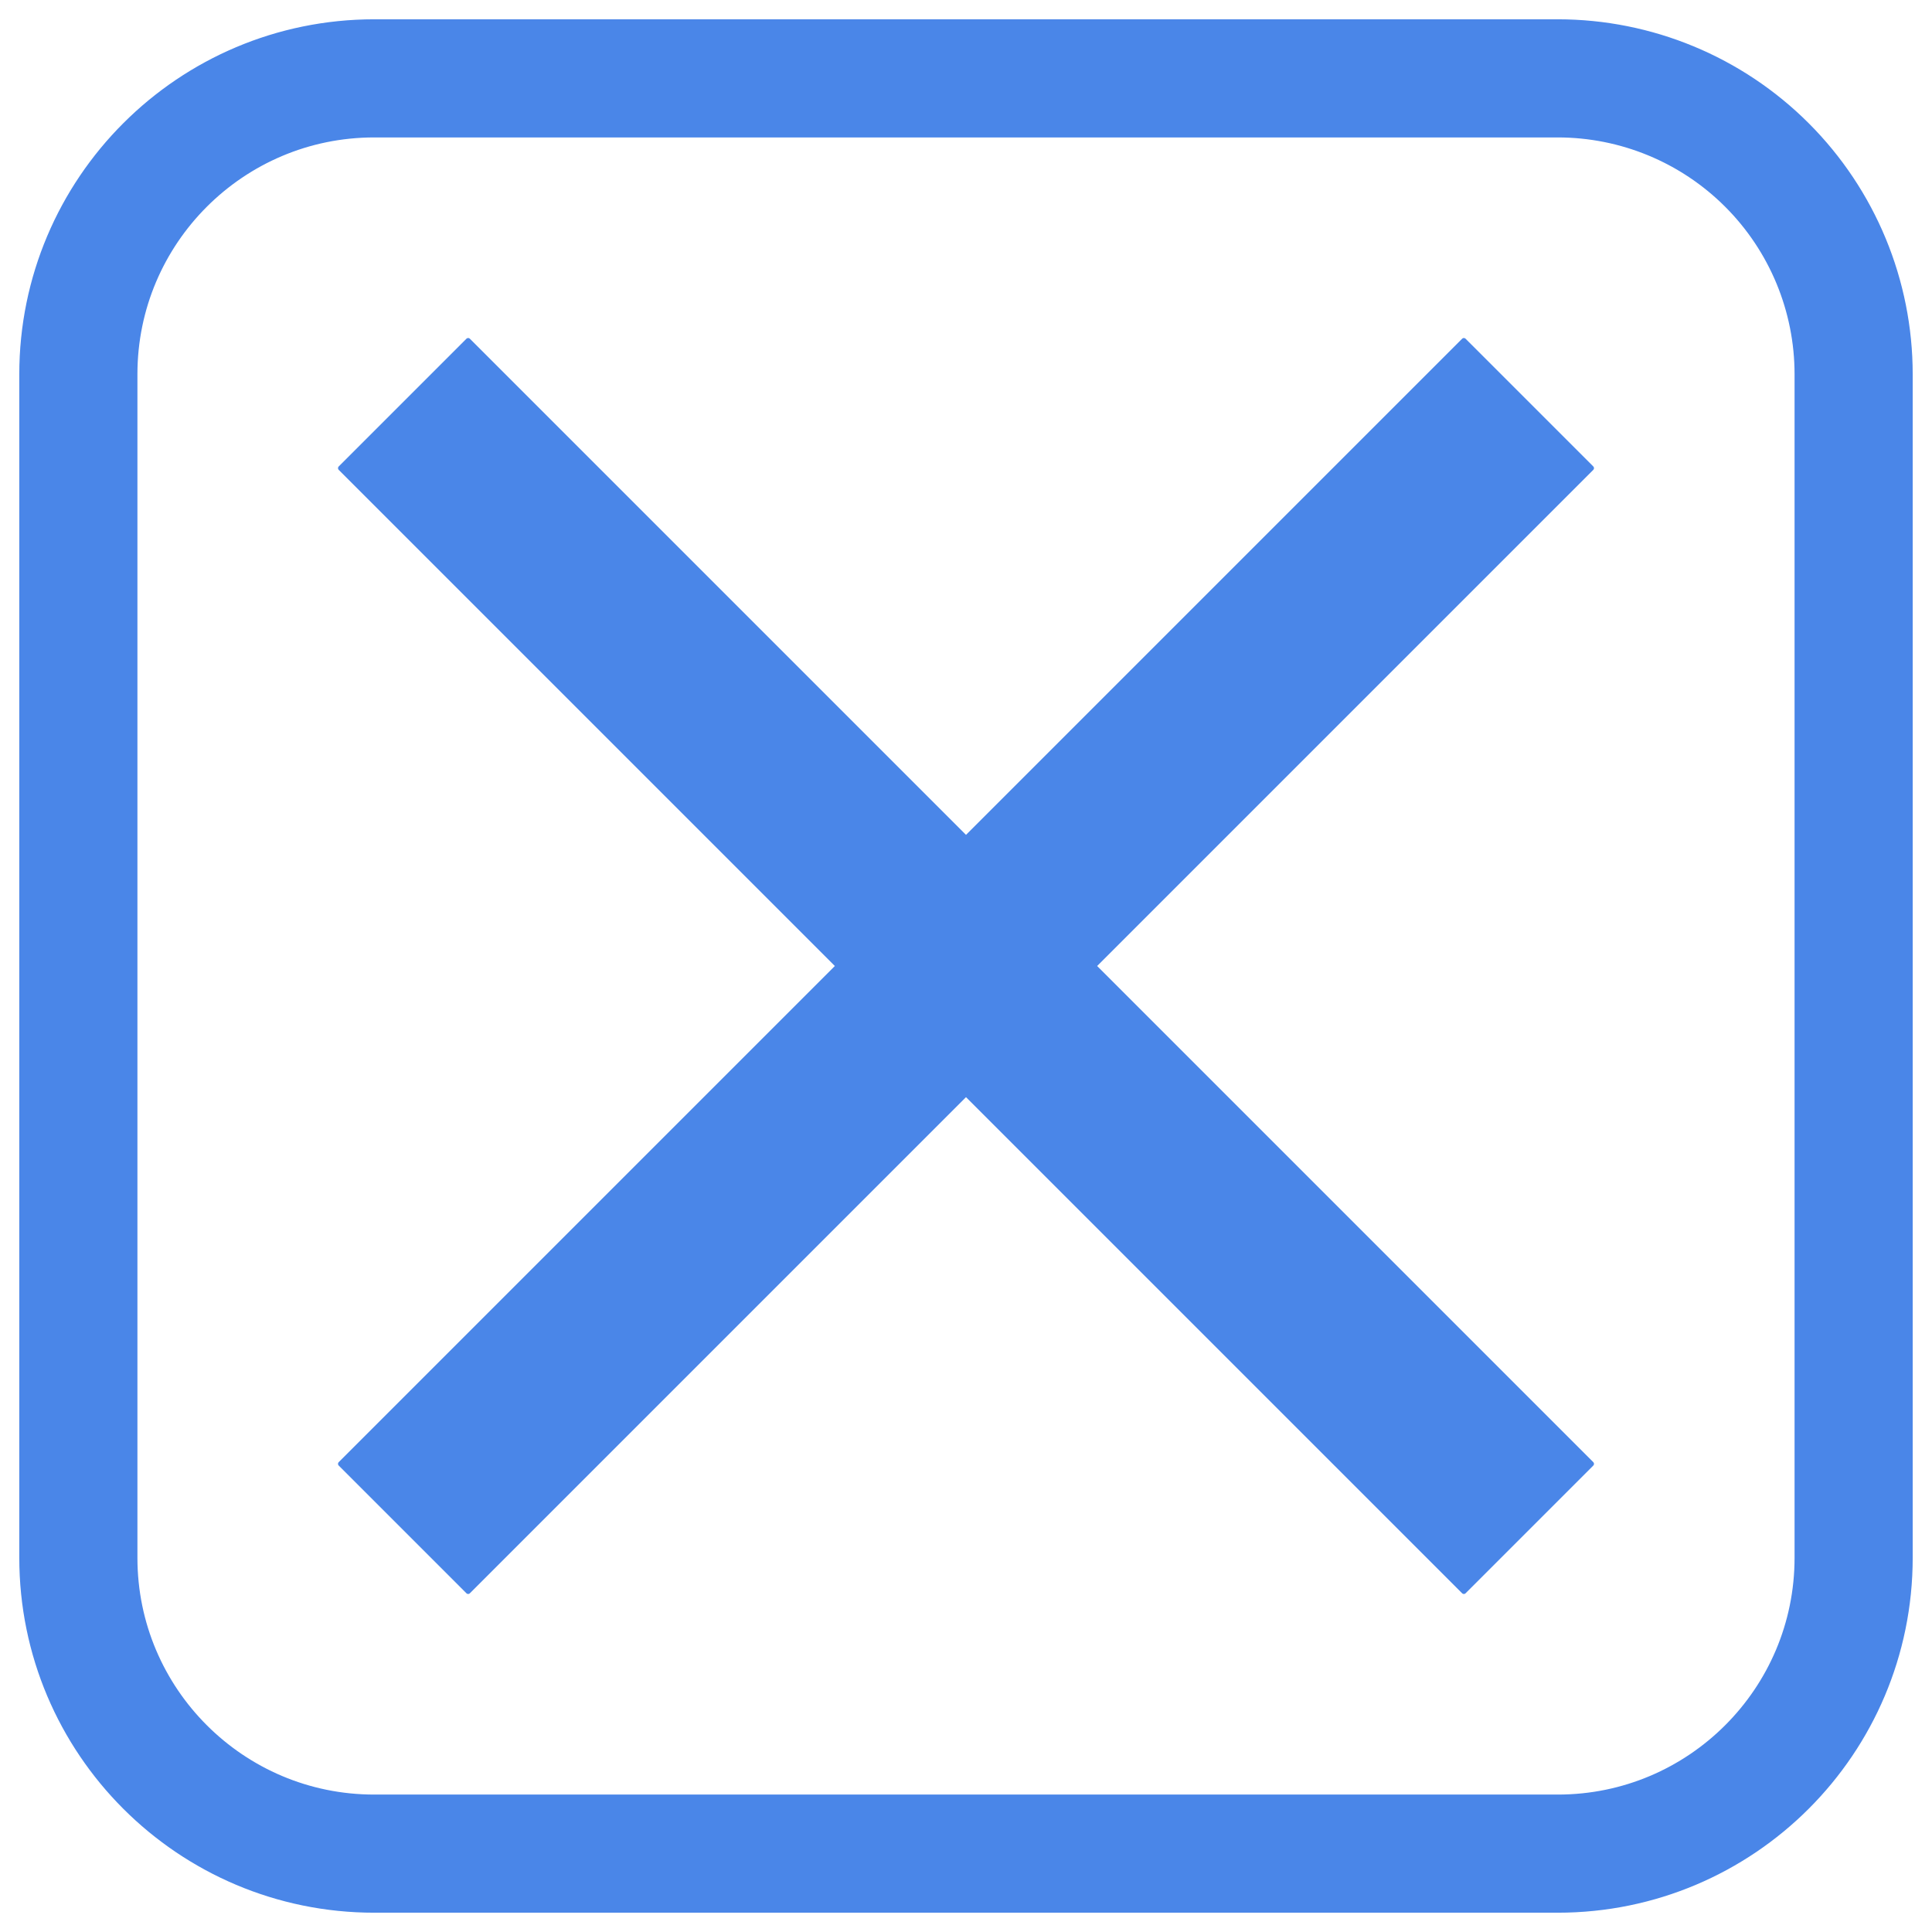 <svg version="1.1" viewBox="0.0 0.0 392.501 392.501" fill="none" stroke="none" stroke-linecap="square" stroke-miterlimit="10" xmlns:xlink="http://www.w3.org/1999/xlink" xmlns="http://www.w3.org/2000/svg"><clipPath id="p.0"><path d="m0 0l392.501 0l0 392.501l-392.501 0l0 -392.501z" clip-rule="nonzero"/></clipPath><g clip-path="url(#p.0)"><path fill="#000000" fill-opacity="0.0" d="m0 0l392.501 0l0 392.501l-392.501 0z" fill-rule="evenodd"/><path fill="#000000" fill-opacity="0.0" d="m15.919 76.031l0 0c0 -33.199 26.913 -60.111 60.111 -60.111l240.439 0l0 0c15.943 0 31.232 6.333 42.505 17.606c11.273 11.273 17.606 26.563 17.606 42.505l0 240.439c0 33.199 -26.913 60.111 -60.111 60.111l-240.439 0c-33.199 0 -60.111 -26.913 -60.111 -60.111z" fill-rule="evenodd"/><path stroke="#4a86e8" stroke-width="24.0" stroke-linejoin="round" stroke-linecap="butt" d="m15.919 76.031l0 0c0 -33.199 26.913 -60.111 60.111 -60.111l240.439 0l0 0c15.943 0 31.232 6.333 42.505 17.606c11.273 11.273 17.606 26.563 17.606 42.505l0 240.439c0 33.199 -26.913 60.111 -60.111 60.111l-240.439 0c-33.199 0 -60.111 -26.913 -60.111 -60.111z" fill-rule="evenodd"/><path fill="#4a86e8" d="m69.172 95.109l25.937 -25.937l101.142 101.142l101.142 -101.142l25.937 25.937l-101.142 101.142l101.142 101.142l-25.937 25.937l-101.142 -101.142l-101.142 101.142l-25.937 -25.937l101.142 -101.142z" fill-rule="evenodd"/><path stroke="#4a86e8" stroke-width="1.0" stroke-linejoin="round" stroke-linecap="butt" d="m69.172 95.109l25.937 -25.937l101.142 101.142l101.142 -101.142l25.937 25.937l-101.142 101.142l101.142 101.142l-25.937 25.937l-101.142 -101.142l-101.142 101.142l-25.937 -25.937l101.142 -101.142z" fill-rule="evenodd"/></g></svg>